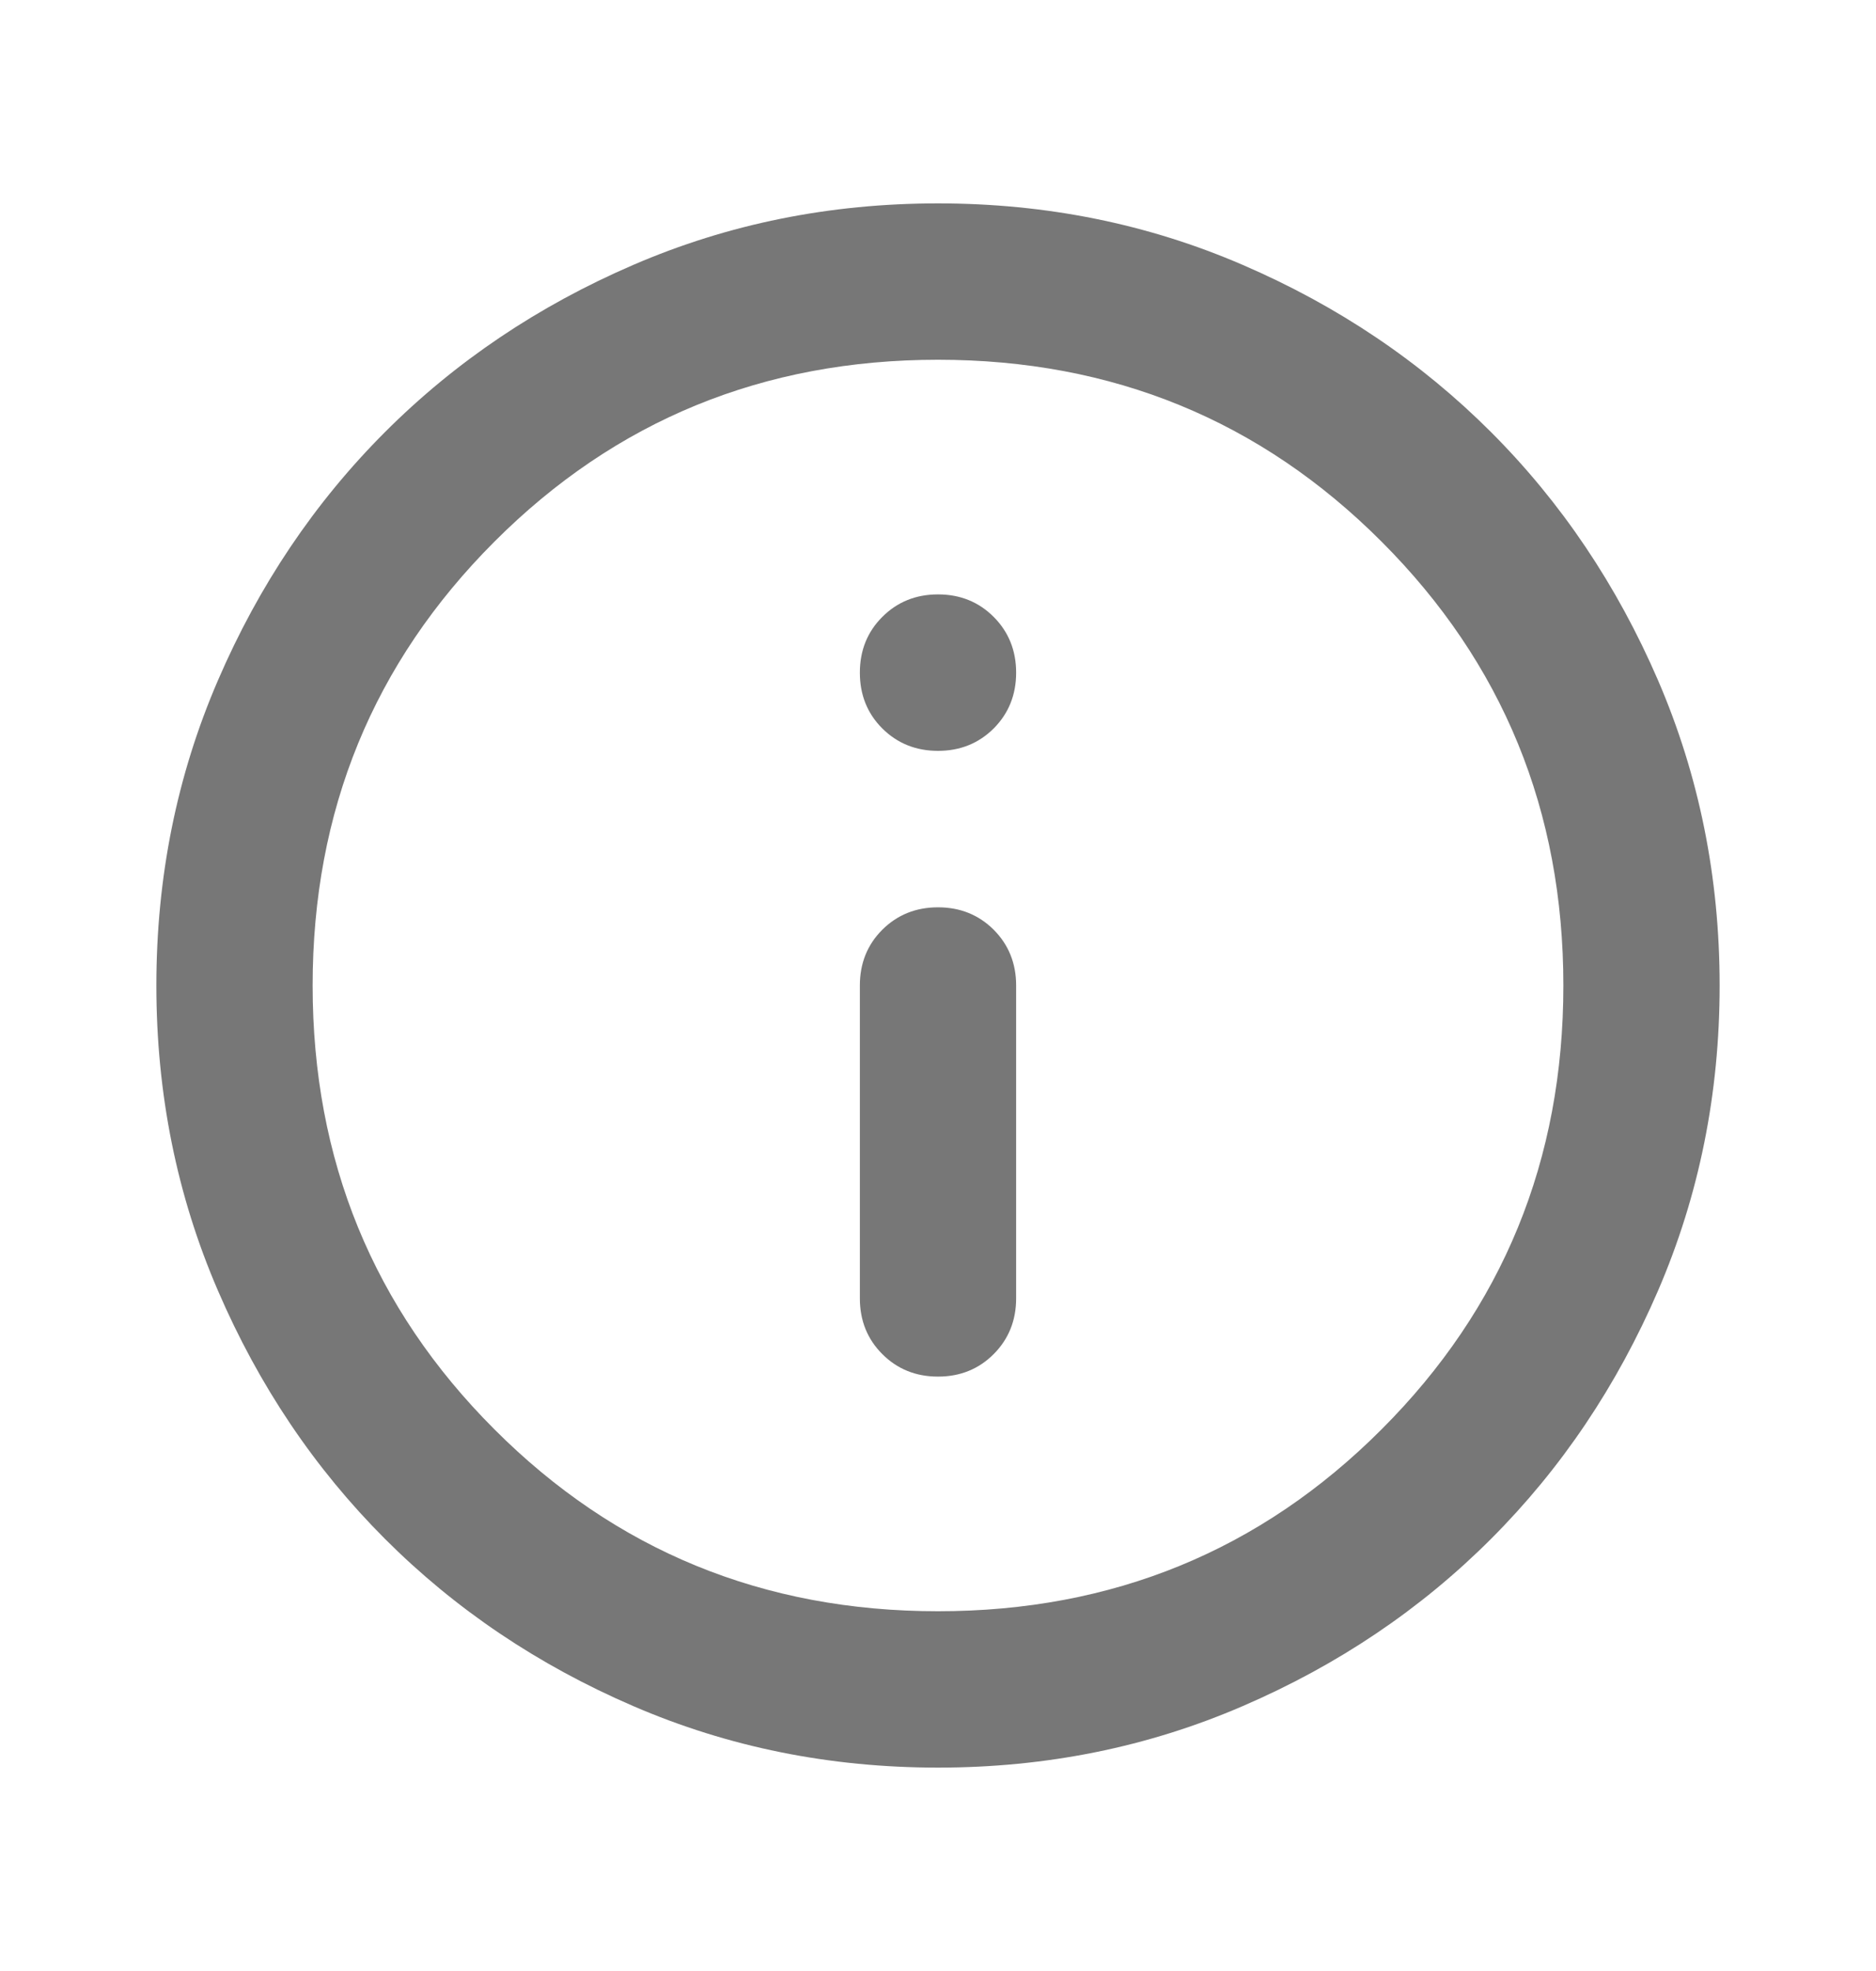 <svg width="20" height="21" viewBox="0 0 20 21" fill="none" xmlns="http://www.w3.org/2000/svg">
<path d="M10 14.667C10.236 14.667 10.434 14.587 10.594 14.427C10.753 14.267 10.833 14.069 10.833 13.833V10.5C10.833 10.264 10.753 10.066 10.594 9.906C10.434 9.747 10.236 9.667 10 9.667C9.764 9.667 9.566 9.747 9.406 9.906C9.246 10.066 9.167 10.264 9.167 10.5V13.833C9.167 14.069 9.246 14.267 9.406 14.427C9.566 14.587 9.764 14.667 10 14.667ZM10 8C10.236 8 10.434 7.92 10.594 7.761C10.753 7.601 10.833 7.403 10.833 7.167C10.833 6.931 10.753 6.733 10.594 6.573C10.434 6.413 10.236 6.333 10 6.333C9.764 6.333 9.566 6.413 9.406 6.573C9.246 6.733 9.167 6.931 9.167 7.167C9.167 7.403 9.246 7.601 9.406 7.761C9.566 7.92 9.764 8 10 8ZM10 18.833C8.847 18.833 7.764 18.615 6.75 18.177C5.736 17.74 4.854 17.146 4.104 16.396C3.354 15.646 2.76 14.764 2.323 13.75C1.885 12.736 1.667 11.653 1.667 10.5C1.667 9.347 1.885 8.264 2.323 7.25C2.76 6.236 3.354 5.354 4.104 4.604C4.854 3.854 5.736 3.26 6.75 2.823C7.764 2.385 8.847 2.167 10 2.167C11.153 2.167 12.236 2.385 13.25 2.823C14.264 3.26 15.146 3.854 15.896 4.604C16.646 5.354 17.239 6.236 17.677 7.25C18.114 8.264 18.333 9.347 18.333 10.5C18.333 11.653 18.114 12.736 17.677 13.75C17.239 14.764 16.646 15.646 15.896 16.396C15.146 17.146 14.264 17.74 13.25 18.177C12.236 18.615 11.153 18.833 10 18.833ZM10 17.167C11.861 17.167 13.438 16.521 14.729 15.229C16.021 13.938 16.667 12.361 16.667 10.5C16.667 8.639 16.021 7.063 14.729 5.771C13.438 4.479 11.861 3.833 10 3.833C8.139 3.833 6.562 4.479 5.271 5.771C3.979 7.063 3.333 8.639 3.333 10.5C3.333 12.361 3.979 13.938 5.271 15.229C6.562 16.521 8.139 17.167 10 17.167Z" fill="#777777"/>
</svg>
